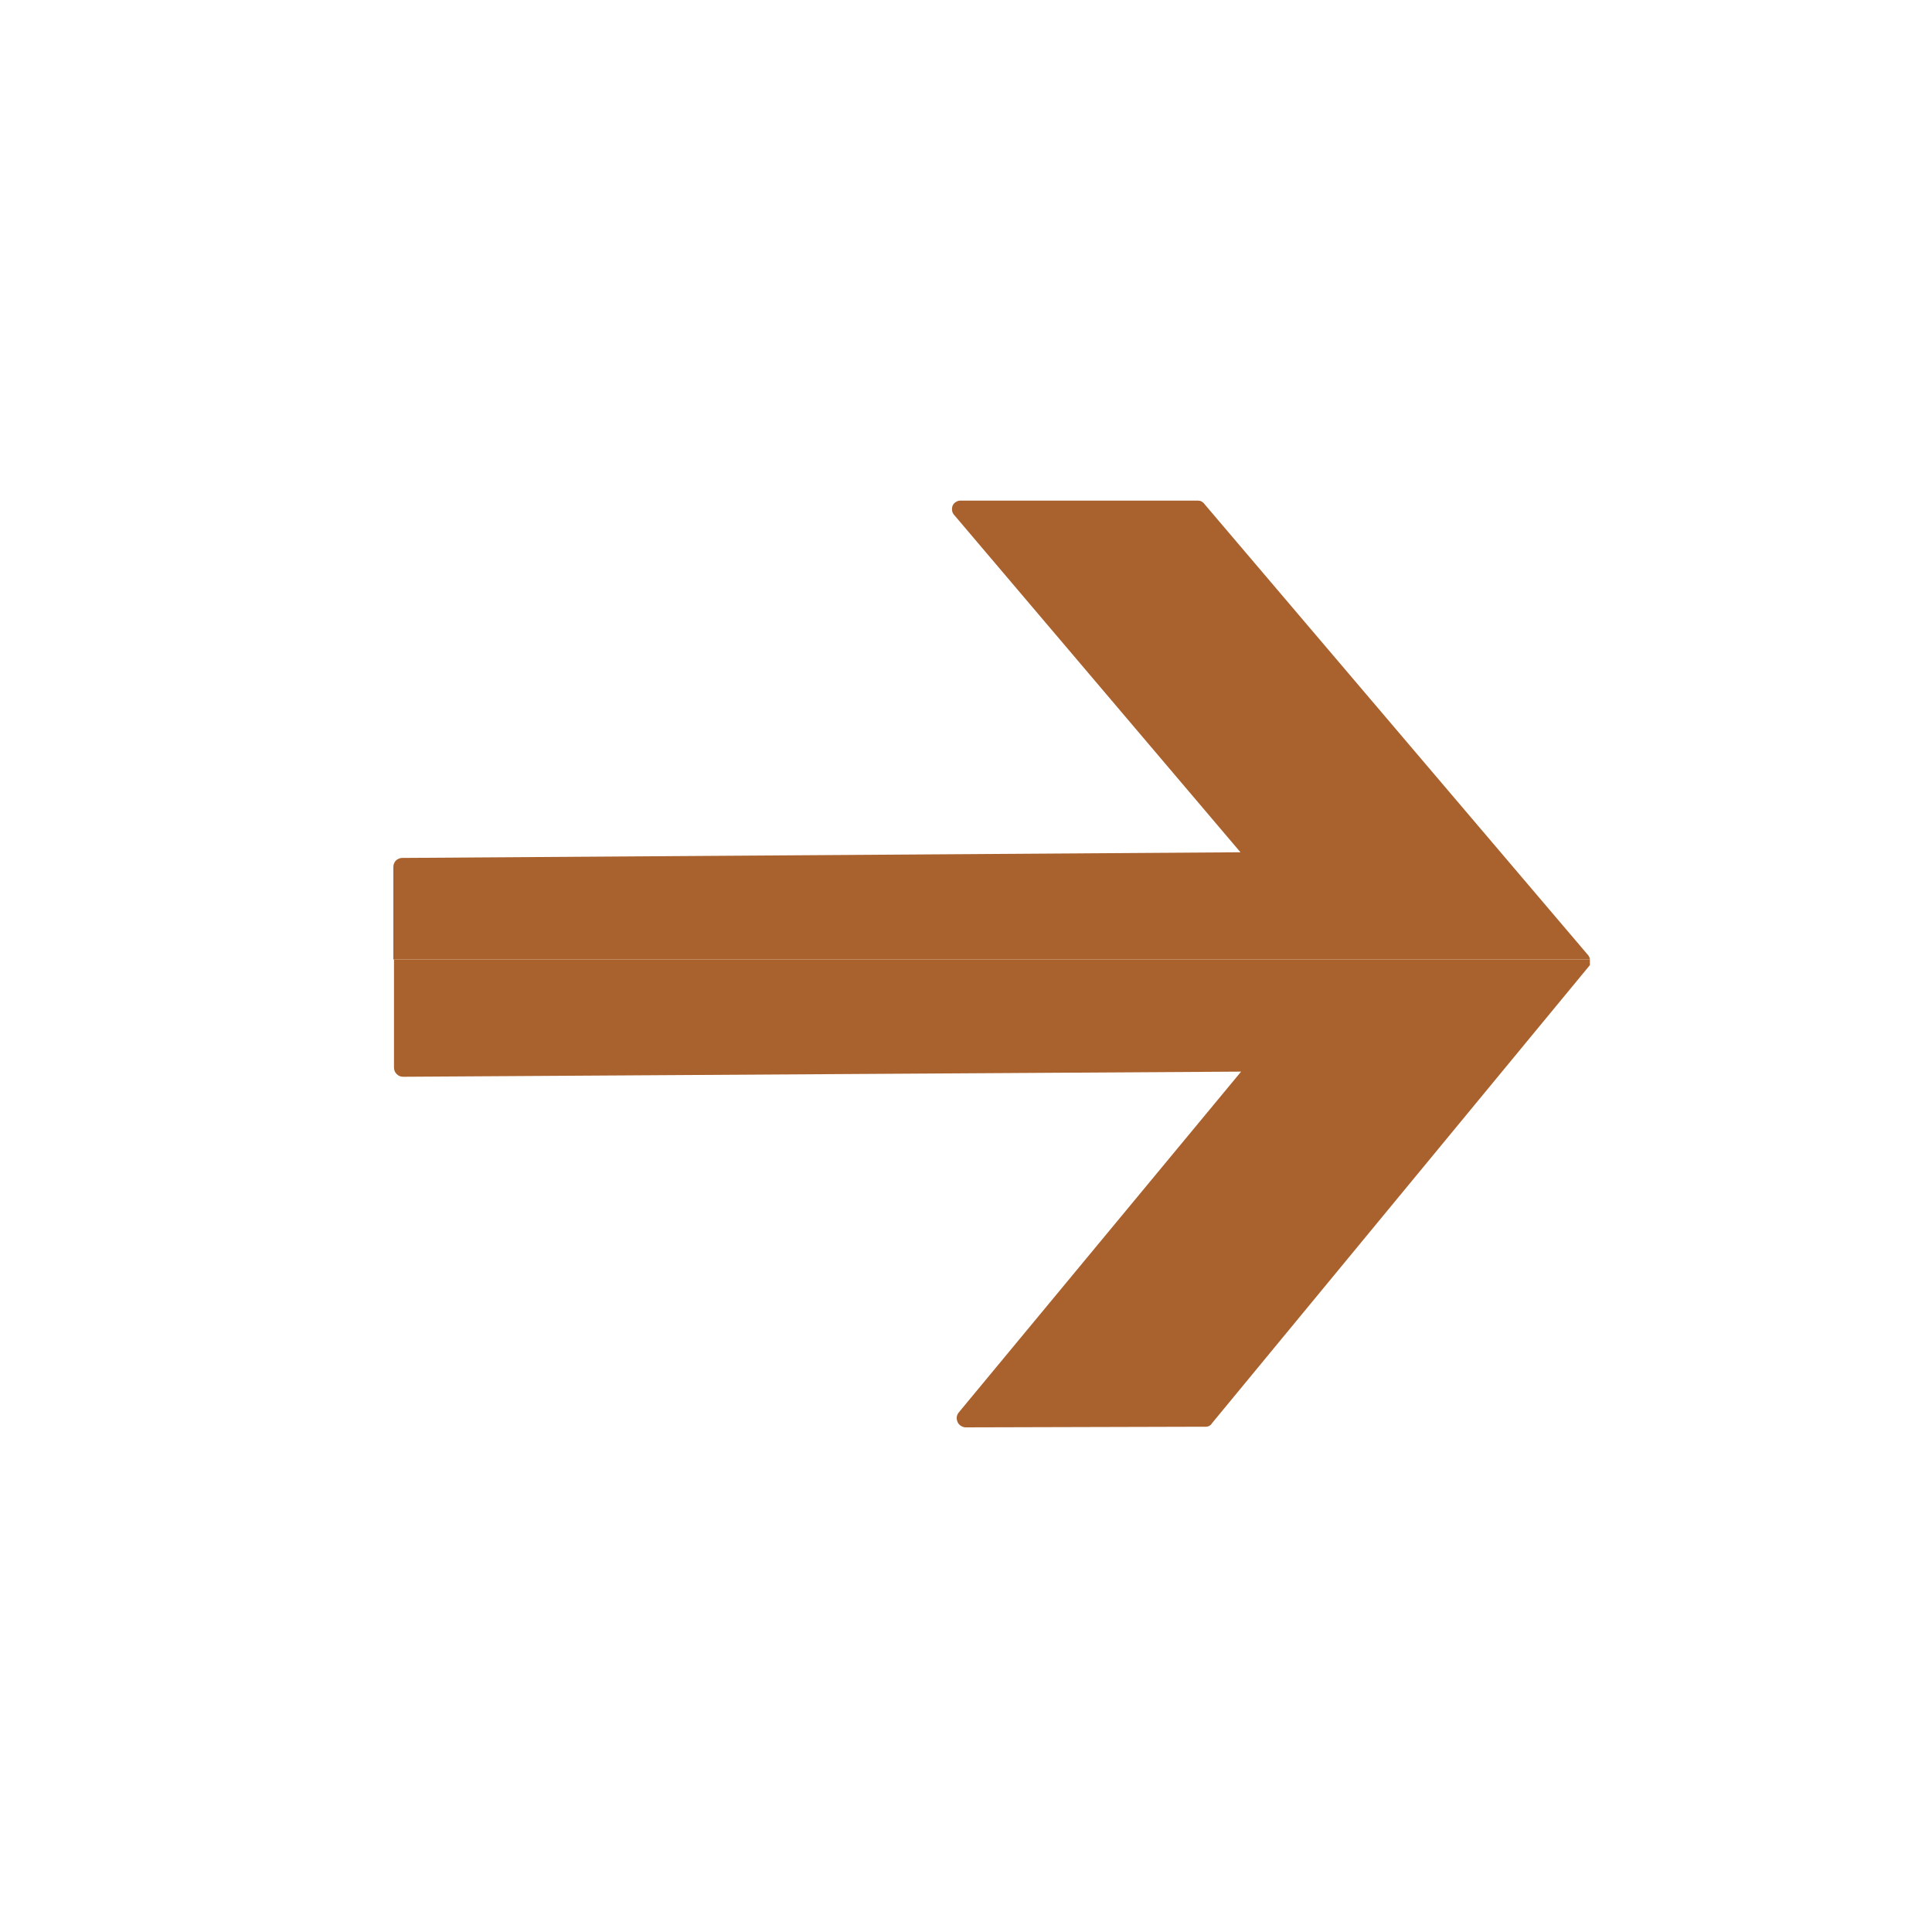 <svg width="15" height="15" viewBox="0 0 15 15" fill="none" xmlns="http://www.w3.org/2000/svg">
<g clip-path="url(#clip0_1019_21277)">
<path d="M12.344 7.449L3.054 7.449L3.054 6.733C3.054 6.723 3.055 6.714 3.059 6.705C3.062 6.696 3.067 6.688 3.074 6.681C3.081 6.674 3.089 6.669 3.098 6.666C3.107 6.662 3.116 6.661 3.126 6.661L9.631 6.617L7.408 3.998C7.399 3.988 7.393 3.976 7.392 3.963C7.39 3.95 7.392 3.936 7.397 3.924C7.403 3.912 7.412 3.902 7.424 3.896C7.435 3.889 7.448 3.886 7.461 3.887L9.302 3.887C9.312 3.887 9.322 3.889 9.33 3.894C9.338 3.899 9.346 3.905 9.351 3.913L12.331 7.417C12.338 7.426 12.343 7.437 12.344 7.449Z" fill="#A9612D"/>
<path d="M7.497 11.082C7.484 11.082 7.471 11.077 7.46 11.07C7.449 11.063 7.44 11.053 7.435 11.041C7.429 11.029 7.427 11.015 7.428 11.002C7.43 10.989 7.435 10.977 7.444 10.966L9.636 8.32L3.13 8.36C3.111 8.36 3.093 8.353 3.08 8.339C3.066 8.326 3.059 8.308 3.059 8.289L3.059 7.449L12.344 7.449C12.347 7.456 12.349 7.463 12.349 7.471C12.349 7.479 12.347 7.486 12.344 7.493L9.409 11.051C9.404 11.06 9.396 11.067 9.386 11.072C9.377 11.076 9.366 11.078 9.356 11.077L7.497 11.082Z" fill="#A9612D"/>
</g>
<defs>
<clipPath id="clip0_1019_21277">
<rect width="6.861" height="8.846" fill="white" transform="translate(12.344 3.873) scale(1.051) rotate(90)"/>
</clipPath>
</defs>
</svg>
